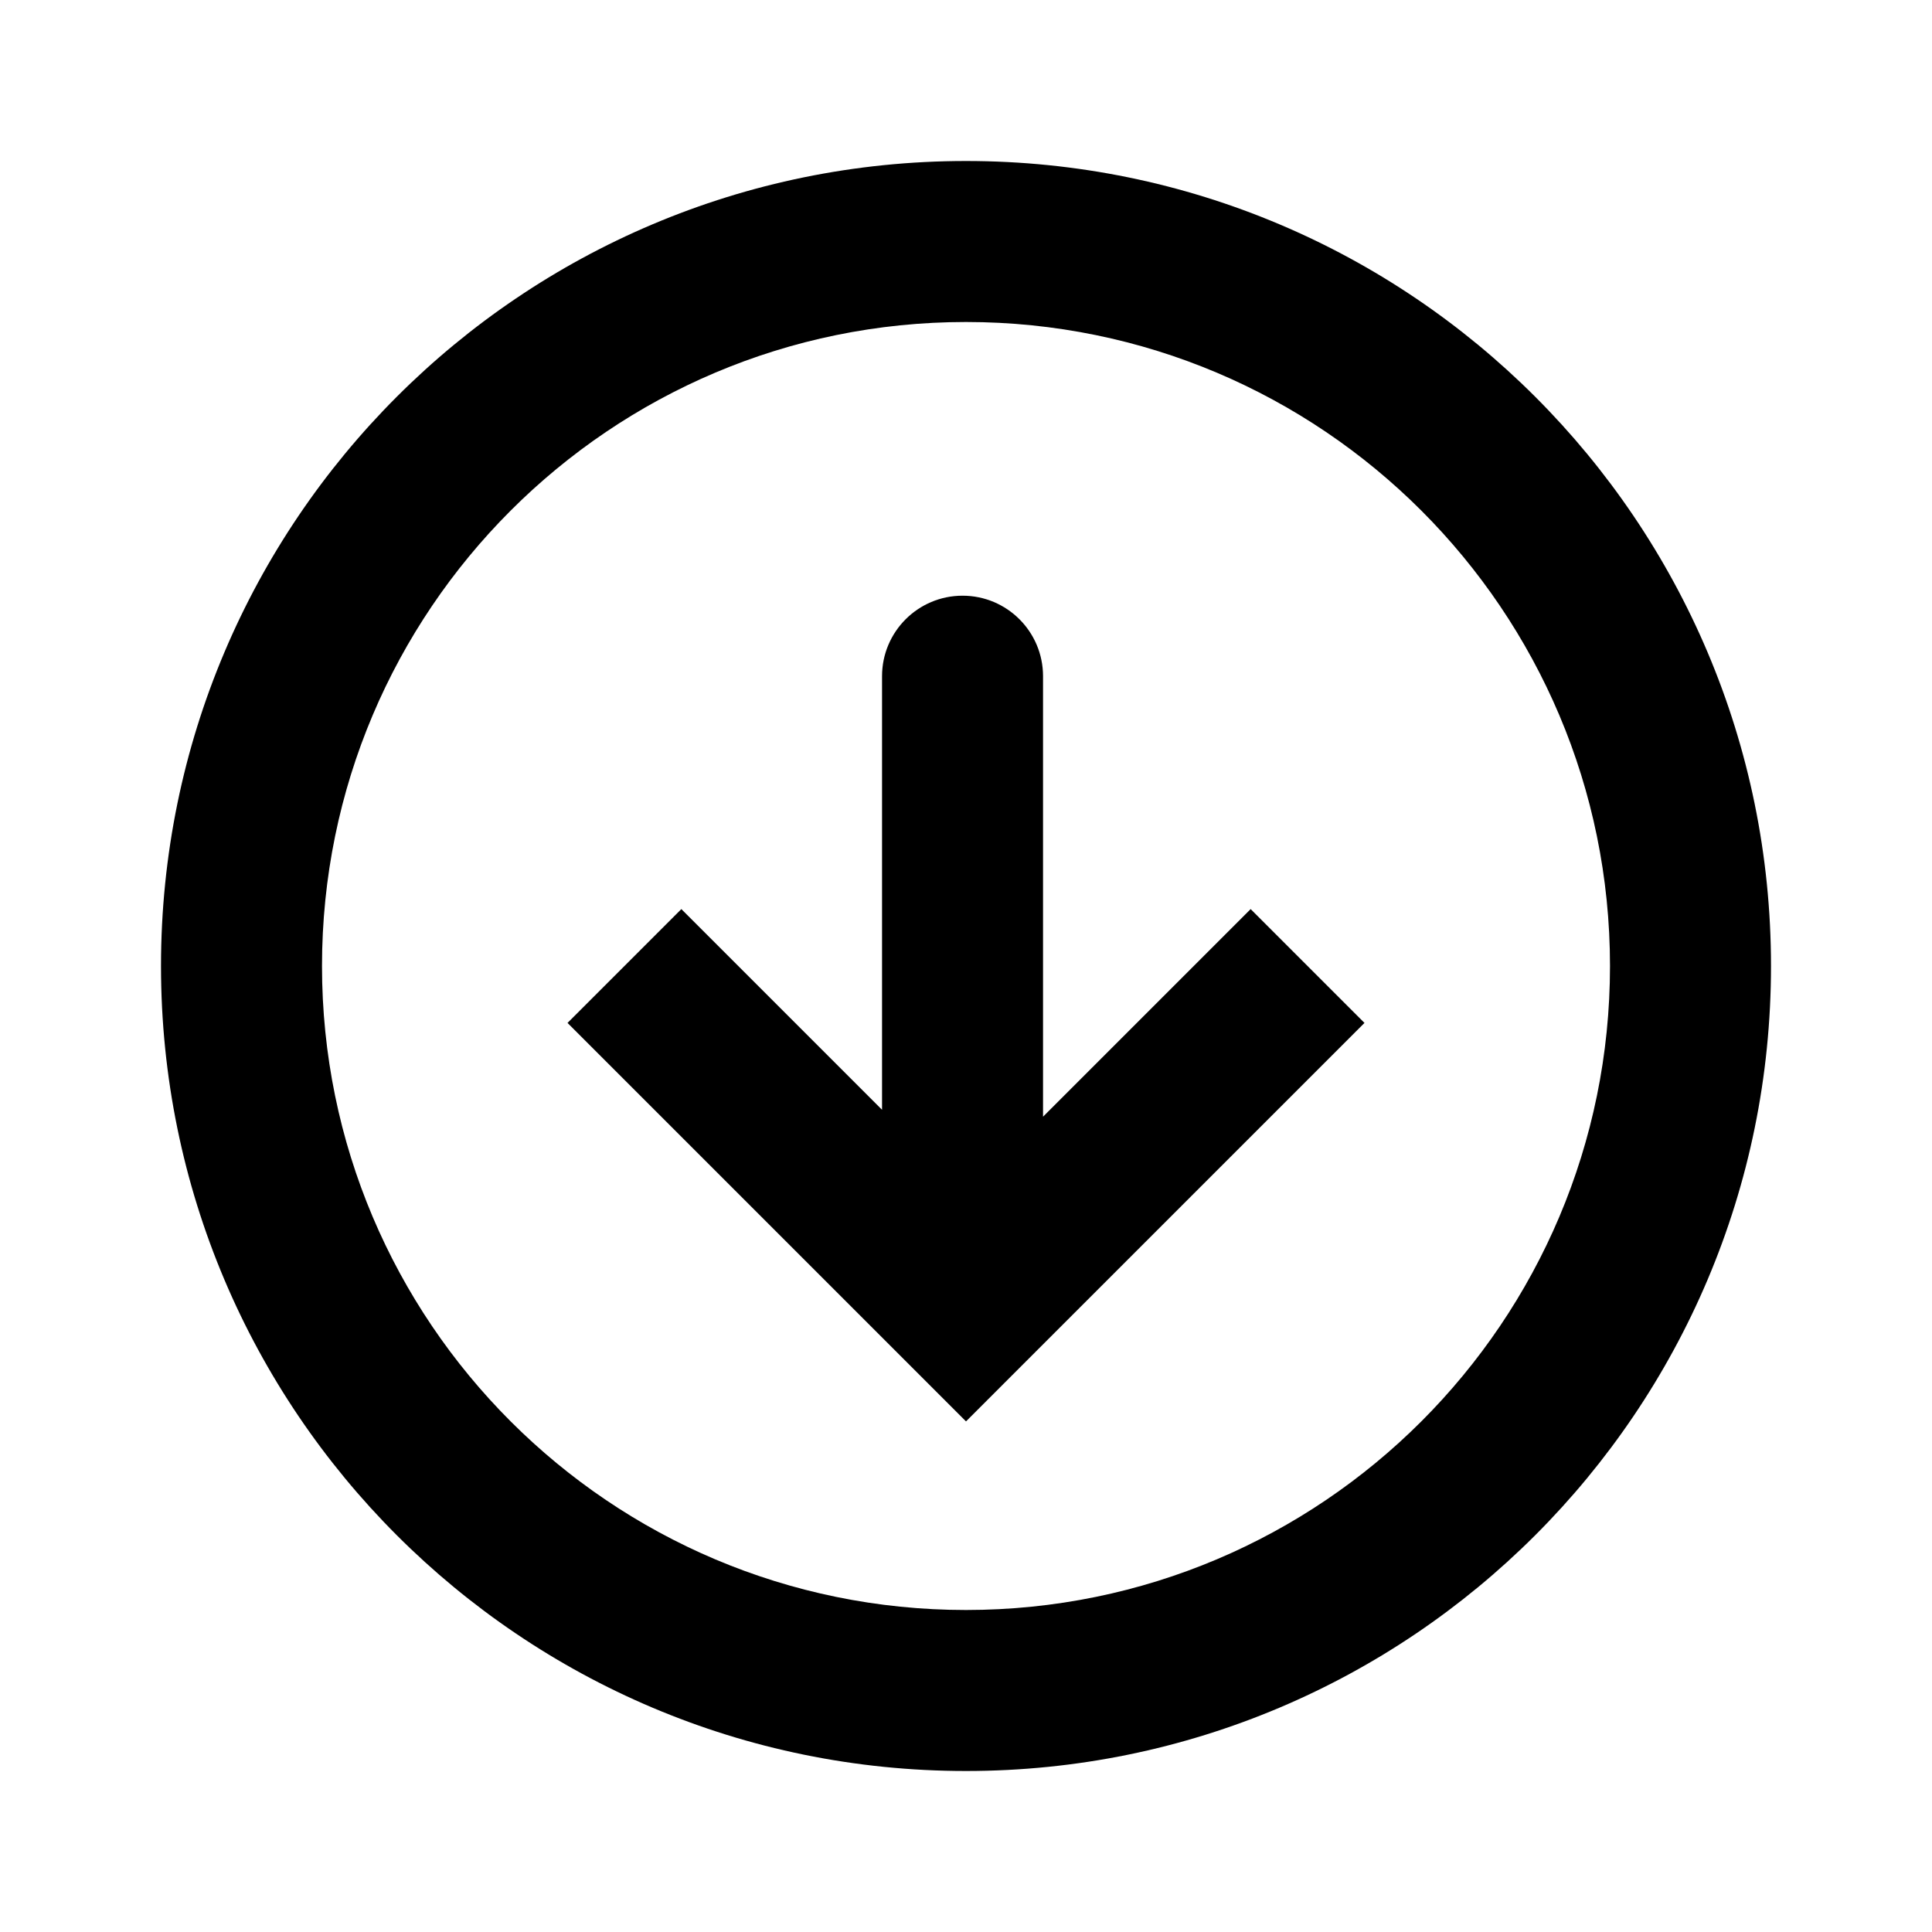 <svg width="24" height="24" viewBox="0 0 24 24" fill="none" xmlns="http://www.w3.org/2000/svg">
<path d="M12 16.243L11.293 16.95L12 17.657L12.707 16.95L12 16.243ZM10.957 16.2C10.957 16.752 11.405 17.2 11.957 17.2C12.51 17.2 12.957 16.752 12.957 16.2L10.957 16.2ZM12.957 8.4C12.957 7.848 12.51 7.4 11.957 7.4C11.405 7.4 10.957 7.848 10.957 8.4L12.957 8.4ZM7.05 12.707L11.293 16.95L12.707 15.536L8.464 11.293L7.05 12.707ZM12.707 16.95L16.95 12.707L15.536 11.293L11.293 15.536L12.707 16.95ZM12.957 16.2L12.957 8.4L10.957 8.4L10.957 16.2L12.957 16.2ZM20 12C20 16.418 16.418 20 12 20V22C17.523 22 22 17.523 22 12H20ZM12 20C7.582 20 4 16.418 4 12H2C2 17.523 6.477 22 12 22V20ZM4 12C4 7.582 7.582 4 12 4V2C6.477 2 2 6.477 2 12H4ZM12 4C16.418 4 20 7.582 20 12H22C22 6.477 17.523 2 12 2V4Z" fill="black"/>
</svg>

